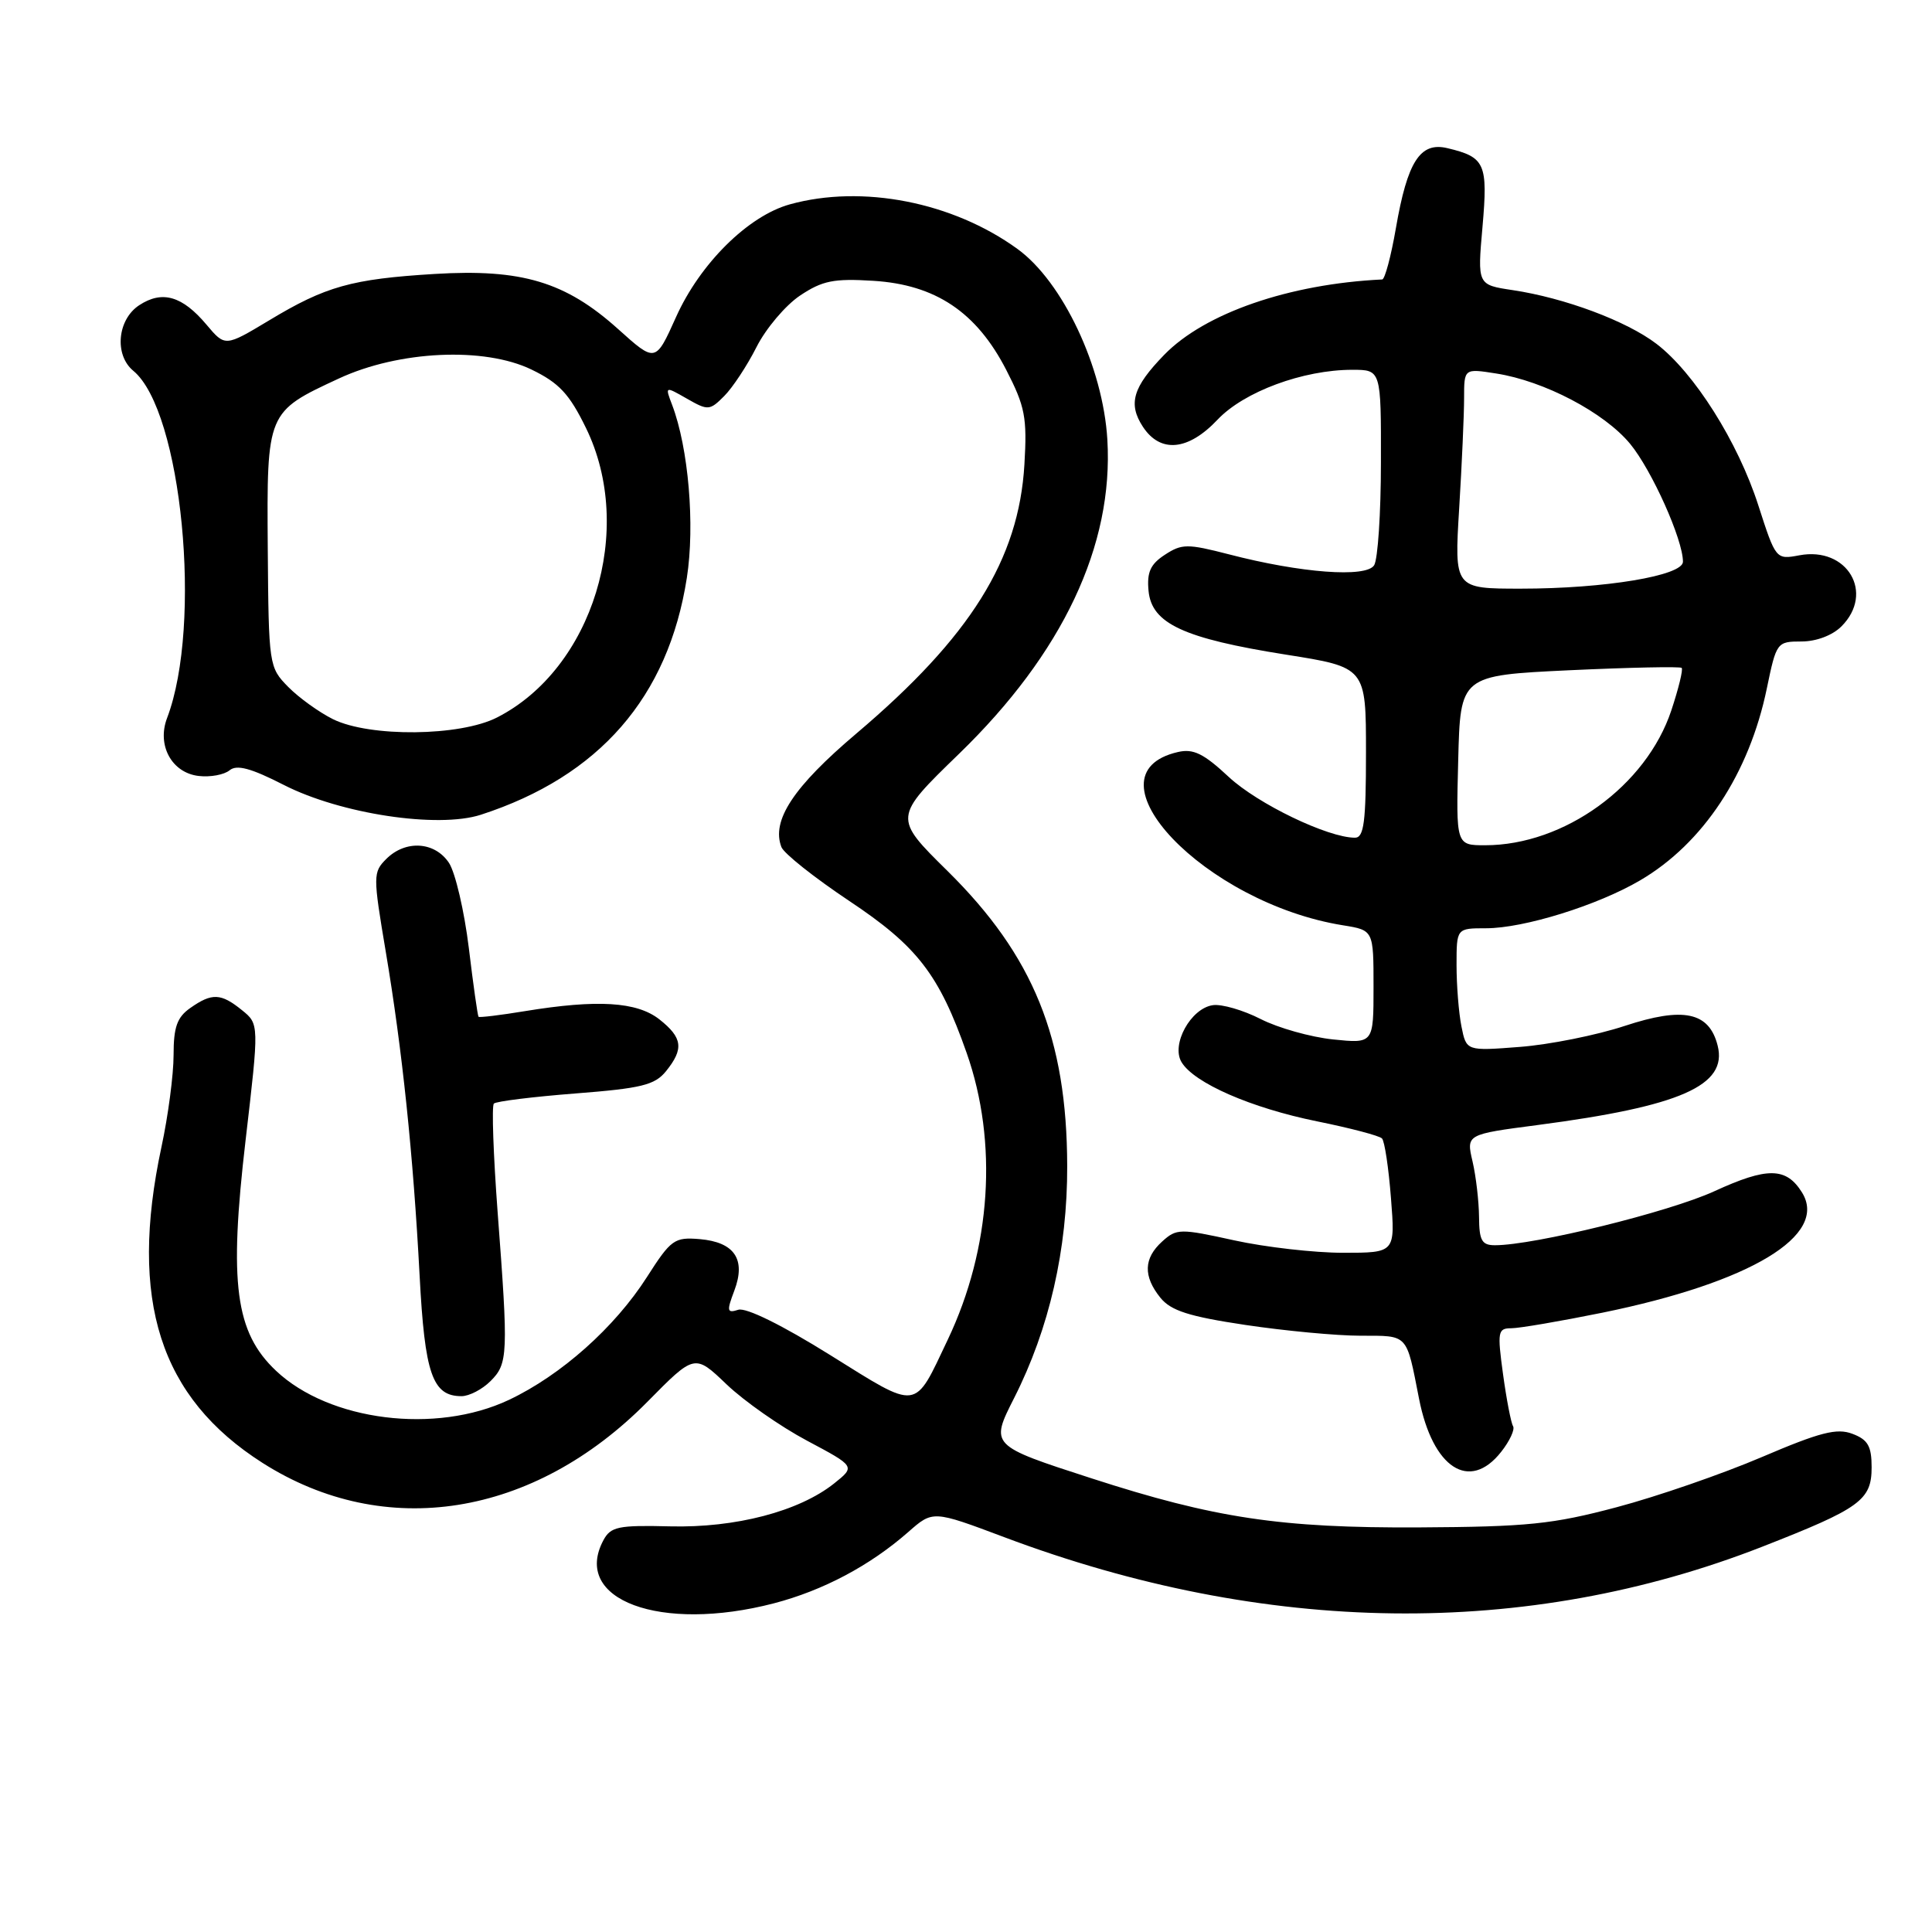 <?xml version="1.0" encoding="UTF-8" standalone="no"?>
<!DOCTYPE svg PUBLIC "-//W3C//DTD SVG 1.1//EN" "http://www.w3.org/Graphics/SVG/1.1/DTD/svg11.dtd" >
<svg xmlns="http://www.w3.org/2000/svg" xmlns:xlink="http://www.w3.org/1999/xlink" version="1.1" viewBox="0 0 256 256">
 <g >
 <path fill="currentColor"
d=" M 102.54 212.45 C 109.06 210.75 115.28 207.45 120.35 203.00 C 123.61 200.13 123.61 200.13 133.06 203.68 C 167.72 216.72 202.29 217.15 233.50 204.95 C 246.51 199.86 248.00 198.78 248.00 194.42 C 248.00 191.63 247.51 190.76 245.46 189.99 C 243.40 189.20 241.17 189.77 233.45 193.07 C 228.23 195.30 219.59 198.29 214.23 199.71 C 205.73 201.97 202.41 202.31 188.00 202.39 C 169.69 202.48 160.94 201.17 144.61 195.88 C 131.20 191.54 131.19 191.53 134.38 185.24 C 139.04 176.04 141.44 165.55 141.41 154.50 C 141.37 137.57 136.94 126.65 125.55 115.41 C 118.37 108.33 118.37 108.33 127.05 99.91 C 140.81 86.58 147.57 72.26 146.73 58.25 C 146.16 48.66 140.81 37.32 134.81 32.98 C 126.23 26.76 114.24 24.42 104.65 27.08 C 99.13 28.61 92.75 34.93 89.57 42.03 C 86.86 48.06 86.86 48.06 81.90 43.60 C 74.94 37.34 69.12 35.60 57.60 36.30 C 46.59 36.97 43.15 37.93 35.63 42.47 C 29.83 45.95 29.83 45.95 27.37 43.03 C 24.16 39.21 21.50 38.44 18.45 40.44 C 15.55 42.34 15.12 47.03 17.66 49.13 C 24.10 54.44 26.85 82.75 22.14 95.14 C 20.76 98.75 22.76 102.41 26.33 102.82 C 27.87 103.00 29.70 102.66 30.42 102.07 C 31.37 101.28 33.25 101.78 37.61 104.01 C 45.13 107.85 58.01 109.80 63.71 107.96 C 79.41 102.87 88.55 92.37 91.01 76.57 C 92.10 69.59 91.23 59.36 89.06 53.65 C 88.11 51.16 88.11 51.16 91.03 52.83 C 93.81 54.42 94.04 54.41 95.96 52.48 C 97.07 51.37 99.00 48.45 100.24 45.99 C 101.48 43.53 104.08 40.46 106.00 39.17 C 108.96 37.19 110.47 36.88 115.73 37.21 C 123.96 37.72 129.39 41.35 133.33 49.01 C 135.83 53.87 136.11 55.31 135.74 61.55 C 135.00 74.13 128.59 84.39 113.48 97.19 C 105.13 104.26 102.19 108.72 103.54 112.24 C 103.87 113.09 107.90 116.29 112.50 119.36 C 121.55 125.38 124.43 129.11 128.09 139.53 C 132.26 151.39 131.34 165.40 125.59 177.50 C 121.06 187.04 121.86 186.94 110.00 179.55 C 103.64 175.58 98.86 173.23 97.83 173.55 C 96.33 174.03 96.27 173.74 97.30 171.02 C 98.87 166.87 97.33 164.59 92.72 164.19 C 89.36 163.91 88.91 164.23 85.72 169.22 C 81.45 175.90 74.35 182.22 67.44 185.49 C 57.75 190.07 43.65 188.31 36.58 181.64 C 31.17 176.54 30.32 170.08 32.54 151.10 C 34.34 135.69 34.34 135.69 32.06 133.85 C 29.28 131.60 28.09 131.54 25.22 133.56 C 23.46 134.79 23.00 136.09 23.00 139.81 C 23.00 142.39 22.28 147.88 21.39 152.00 C 17.05 172.30 21.17 185.17 34.80 193.85 C 51.01 204.16 70.68 201.04 85.78 185.75 C 92.05 179.39 92.05 179.39 96.29 183.45 C 98.63 185.68 103.42 189.03 106.94 190.90 C 113.35 194.31 113.35 194.31 110.52 196.57 C 105.87 200.27 97.45 202.47 88.77 202.25 C 81.92 202.08 80.92 202.29 79.96 204.08 C 75.72 211.99 87.51 216.36 102.54 212.45 Z  M 198.91 192.38 C 200.05 190.94 200.75 189.41 200.49 188.98 C 200.22 188.54 199.62 185.45 199.16 182.09 C 198.39 176.45 198.47 176.00 200.26 176.00 C 201.32 176.00 206.75 175.07 212.32 173.94 C 231.96 169.93 242.32 163.69 238.77 158.00 C 236.68 154.65 234.18 154.62 227.15 157.85 C 221.12 160.61 203.28 165.00 198.09 165.00 C 196.35 165.00 196.00 164.38 195.98 161.25 C 195.96 159.19 195.58 155.88 195.12 153.90 C 194.28 150.31 194.28 150.31 203.76 149.07 C 222.67 146.59 228.93 143.84 227.60 138.56 C 226.48 134.09 223.07 133.37 215.28 135.94 C 211.55 137.17 205.31 138.42 201.40 138.72 C 194.30 139.27 194.30 139.27 193.65 136.01 C 193.29 134.22 193.00 130.56 193.00 127.88 C 193.00 123.00 193.00 123.00 196.91 123.00 C 201.91 123.00 211.68 119.97 217.33 116.65 C 225.68 111.76 231.79 102.50 234.12 91.19 C 235.38 85.11 235.46 85.00 238.70 85.00 C 240.67 85.00 242.81 84.19 244.00 83.00 C 248.43 78.57 244.77 72.39 238.43 73.58 C 235.32 74.16 235.30 74.14 232.98 66.94 C 230.28 58.55 224.49 49.38 219.49 45.56 C 215.52 42.53 207.32 39.47 200.42 38.44 C 195.76 37.74 195.76 37.74 196.44 30.04 C 197.17 21.67 196.79 20.82 191.78 19.63 C 188.18 18.77 186.49 21.39 184.96 30.25 C 184.32 33.96 183.50 37.01 183.15 37.03 C 170.83 37.62 159.63 41.49 154.26 47.02 C 150.10 51.30 149.45 53.51 151.44 56.55 C 153.76 60.08 157.44 59.73 161.33 55.61 C 164.83 51.90 172.67 49.00 179.18 49.00 C 183.00 49.00 183.00 49.00 182.98 61.25 C 182.98 67.99 182.57 74.13 182.08 74.90 C 181.02 76.58 172.36 75.93 162.83 73.45 C 157.33 72.03 156.60 72.04 154.35 73.51 C 152.43 74.76 151.95 75.83 152.19 78.31 C 152.61 82.63 156.83 84.59 170.38 86.74 C 181.00 88.42 181.00 88.42 181.00 99.71 C 181.00 108.95 180.73 111.00 179.54 111.00 C 175.95 111.00 166.66 106.52 162.83 102.96 C 159.49 99.84 158.12 99.17 156.07 99.65 C 143.36 102.58 159.66 119.68 177.97 122.61 C 182.00 123.26 182.00 123.26 182.00 130.77 C 182.00 138.28 182.00 138.28 176.63 137.73 C 173.67 137.42 169.36 136.21 167.05 135.03 C 164.74 133.85 161.88 133.02 160.71 133.19 C 157.78 133.61 155.15 138.40 156.56 140.74 C 158.22 143.51 165.78 146.81 174.50 148.58 C 178.90 149.47 182.78 150.49 183.12 150.85 C 183.47 151.21 184.00 154.76 184.31 158.75 C 184.88 166.00 184.88 166.00 177.97 166.00 C 174.17 166.00 167.67 165.26 163.53 164.35 C 156.36 162.77 155.90 162.78 154.00 164.50 C 151.53 166.73 151.46 169.11 153.76 171.96 C 155.16 173.68 157.54 174.44 165.01 175.56 C 170.23 176.34 177.10 176.99 180.28 176.99 C 186.66 177.00 186.32 176.63 188.03 185.34 C 189.84 194.55 194.72 197.71 198.91 192.38 Z  M 65.00 183.00 C 67.32 180.68 67.37 179.50 65.94 160.64 C 65.37 153.01 65.14 146.53 65.44 146.23 C 65.74 145.93 70.60 145.33 76.24 144.89 C 84.99 144.21 86.76 143.78 88.25 141.94 C 90.64 138.98 90.45 137.50 87.37 135.07 C 84.39 132.73 79.16 132.41 69.56 133.98 C 66.30 134.52 63.53 134.85 63.41 134.73 C 63.29 134.60 62.71 130.50 62.12 125.60 C 61.52 120.71 60.34 115.65 59.50 114.35 C 57.63 111.51 53.74 111.26 51.18 113.82 C 49.42 115.58 49.42 116.03 51.11 126.07 C 53.31 139.15 54.75 152.94 55.60 169.00 C 56.28 182.06 57.30 185.00 61.15 185.00 C 62.17 185.00 63.90 184.10 65.00 183.00 Z  M 44.13 95.30 C 42.28 94.38 39.61 92.46 38.19 91.02 C 35.64 88.43 35.60 88.16 35.48 72.69 C 35.35 54.57 35.34 54.59 44.91 50.15 C 52.86 46.46 64.16 45.93 70.43 48.97 C 74.07 50.73 75.44 52.19 77.64 56.70 C 84.22 70.14 78.55 88.60 65.86 95.07 C 60.95 97.58 49.01 97.70 44.13 95.30 Z  M 193.22 100.75 C 193.50 89.50 193.50 89.50 207.98 88.81 C 215.95 88.44 222.63 88.30 222.83 88.50 C 223.04 88.70 222.42 91.24 221.46 94.13 C 218.14 104.13 207.27 112.00 196.79 112.00 C 192.93 112.00 192.93 112.00 193.22 100.75 Z  M 193.35 67.34 C 193.71 61.48 194.00 54.92 194.00 52.76 C 194.00 48.82 194.00 48.82 198.25 49.49 C 204.61 50.48 212.57 54.66 216.00 58.81 C 218.88 62.31 223.00 71.50 223.00 74.43 C 223.00 76.28 212.66 78.00 201.52 78.00 C 192.70 78.00 192.70 78.00 193.35 67.34 Z "/>
</g>
</svg>